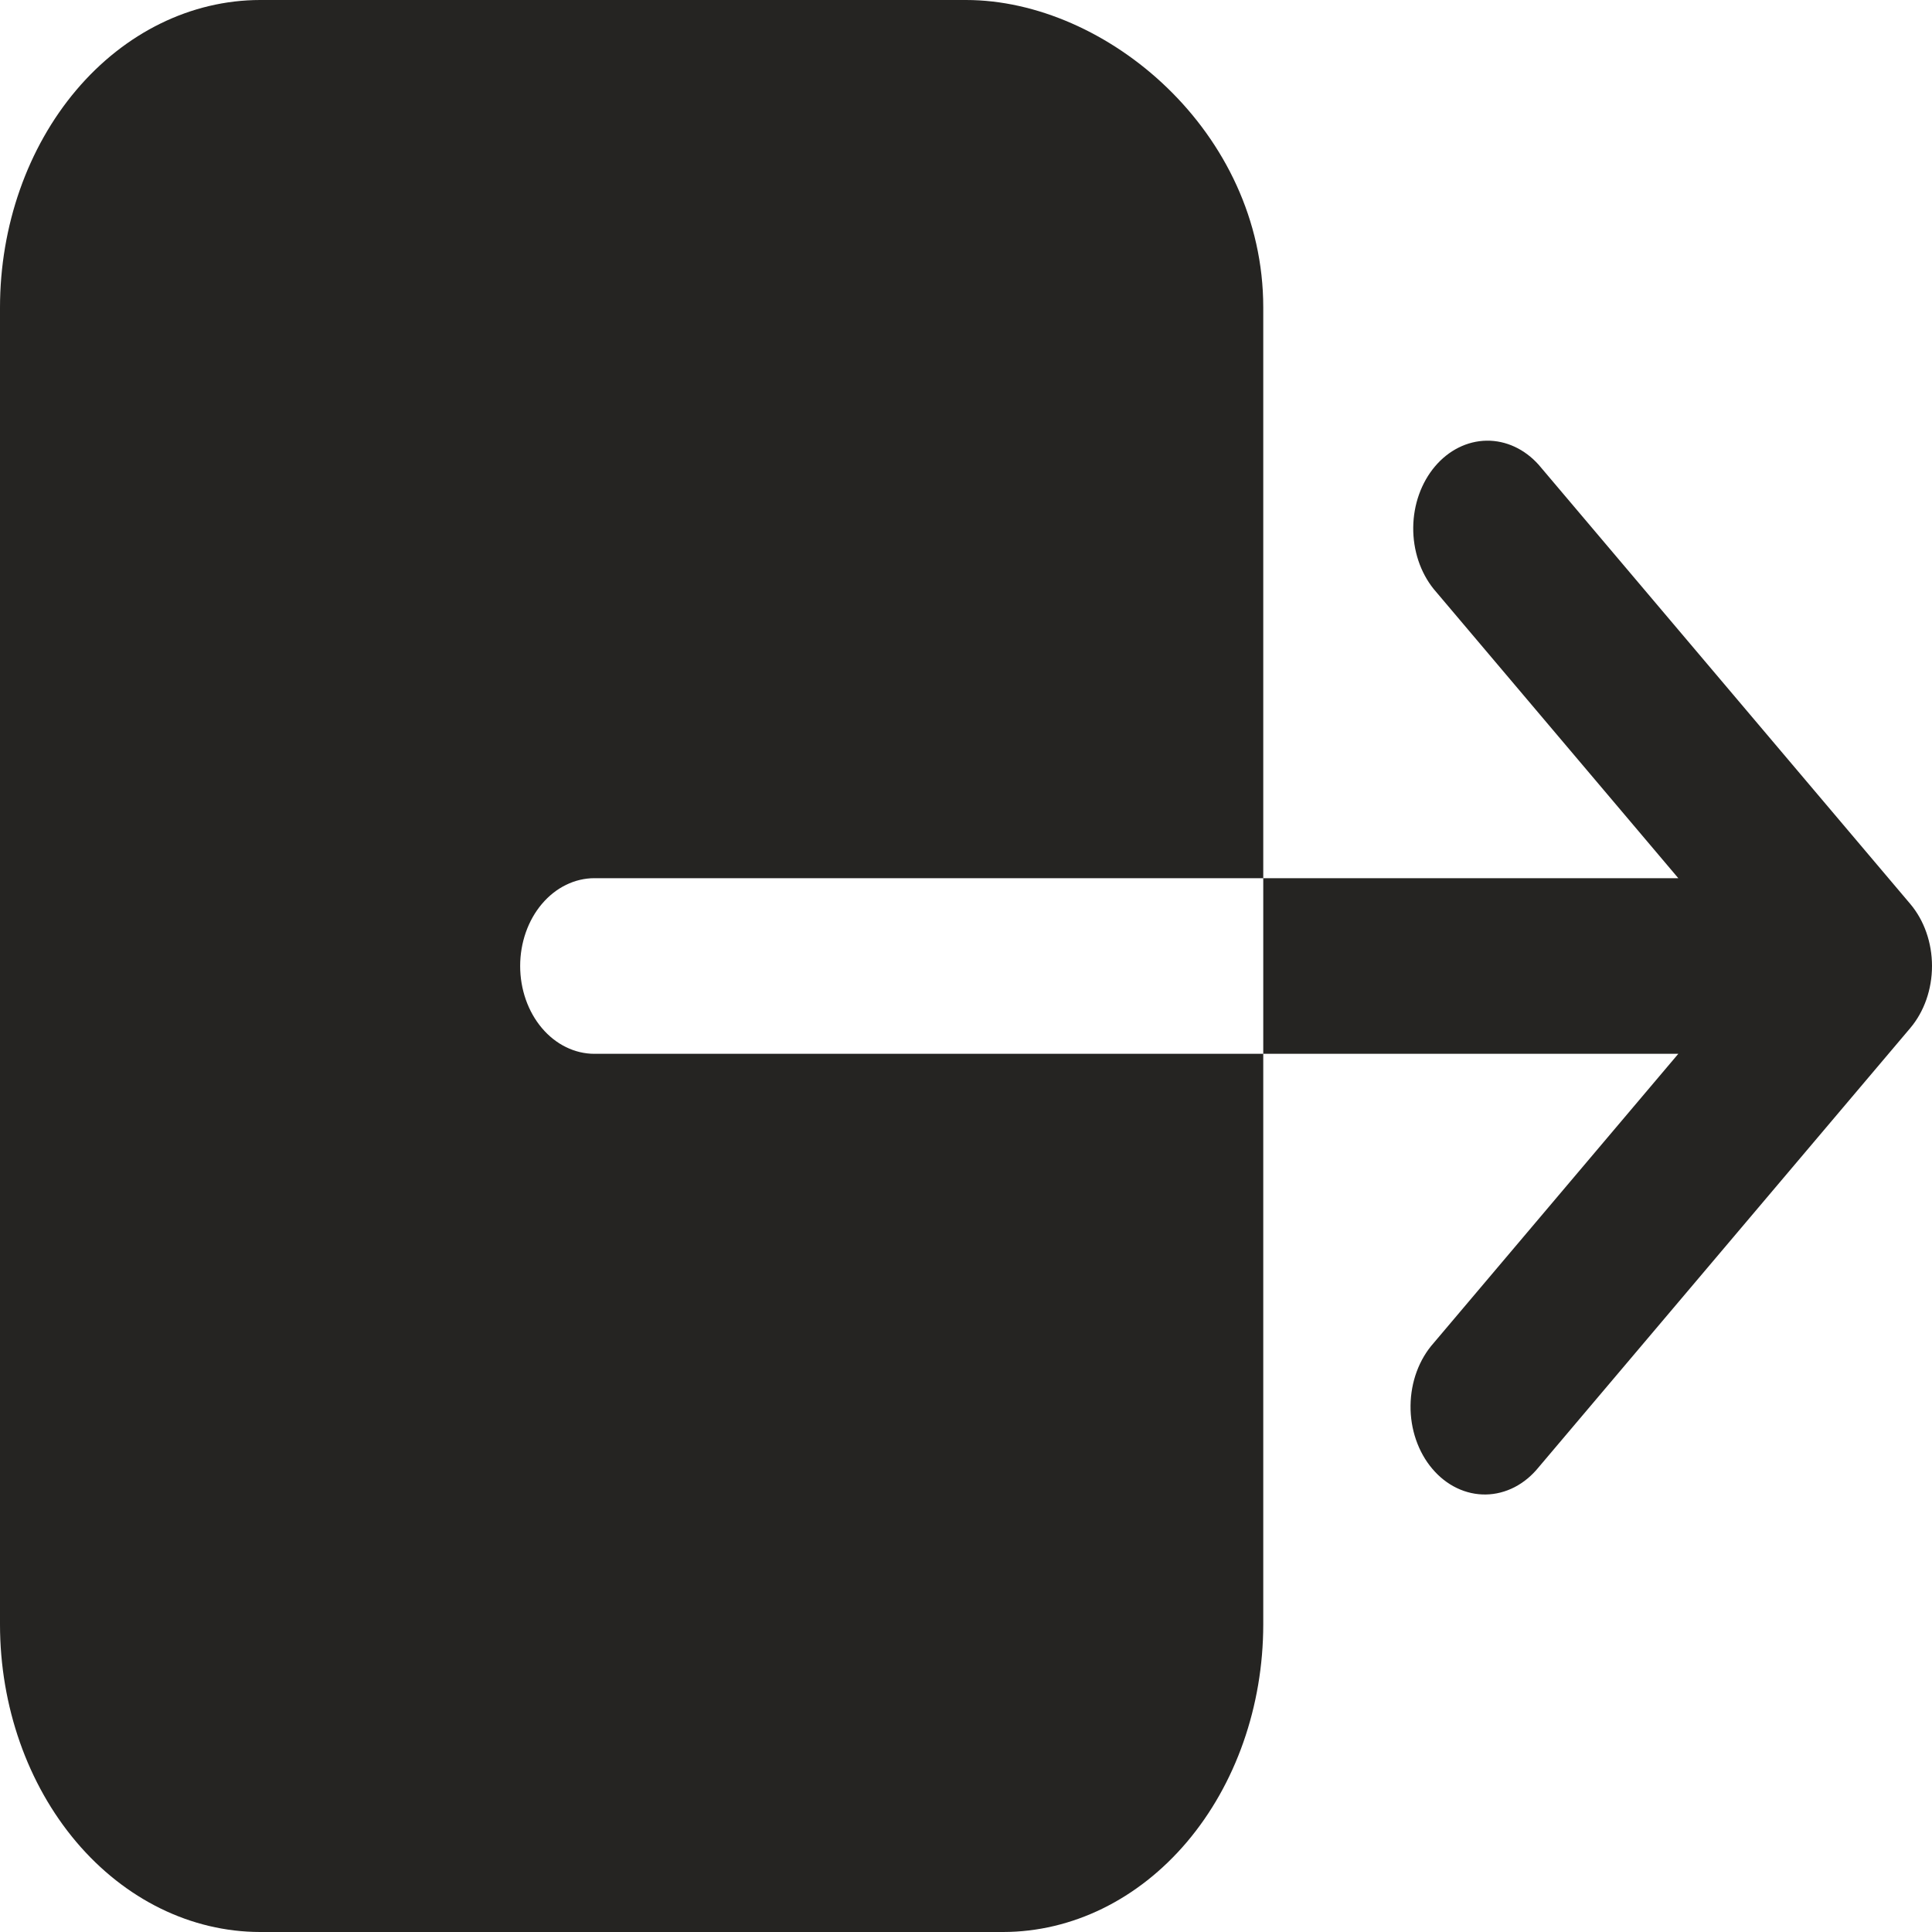 <svg width="64" height="64" viewBox="0 0 64 64" fill="none" xmlns="http://www.w3.org/2000/svg">
<path d="M17.231 32C17.231 31.229 17.49 30.488 17.952 29.943C18.414 29.397 19.04 29.091 19.693 29.091H41.847V10.182C41.847 4.364 36.648 0 32.001 0H8.616C6.331 0.003 4.141 1.077 2.526 2.985C0.911 4.894 0.002 7.482 0 10.182V53.818C0.002 56.518 0.911 59.106 2.526 61.015C4.141 62.923 6.331 63.997 8.616 64H33.231C35.516 63.997 37.706 62.923 39.321 61.015C40.936 59.106 41.844 56.518 41.847 53.818V34.909H19.693C19.04 34.909 18.414 34.603 17.952 34.057C17.49 33.511 17.231 32.772 17.231 32ZM63.28 29.944L50.972 15.398C50.506 14.876 49.887 14.589 49.245 14.598C48.603 14.608 47.989 14.914 47.536 15.45C47.082 15.987 46.823 16.711 46.815 17.47C46.807 18.229 47.05 18.961 47.492 19.511L55.596 29.091H41.847V34.909H55.596L47.492 44.489C47.253 44.757 47.063 45.078 46.931 45.434C46.8 45.789 46.73 46.173 46.726 46.561C46.721 46.949 46.783 47.334 46.907 47.694C47.031 48.054 47.214 48.381 47.447 48.655C47.679 48.93 47.955 49.147 48.26 49.293C48.564 49.439 48.89 49.512 49.219 49.507C49.547 49.502 49.871 49.419 50.173 49.264C50.474 49.108 50.745 48.883 50.972 48.602L63.28 34.056C63.741 33.511 64 32.771 64 32C64 31.229 63.741 30.489 63.28 29.944Z" fill="#252422"/>
</svg>
